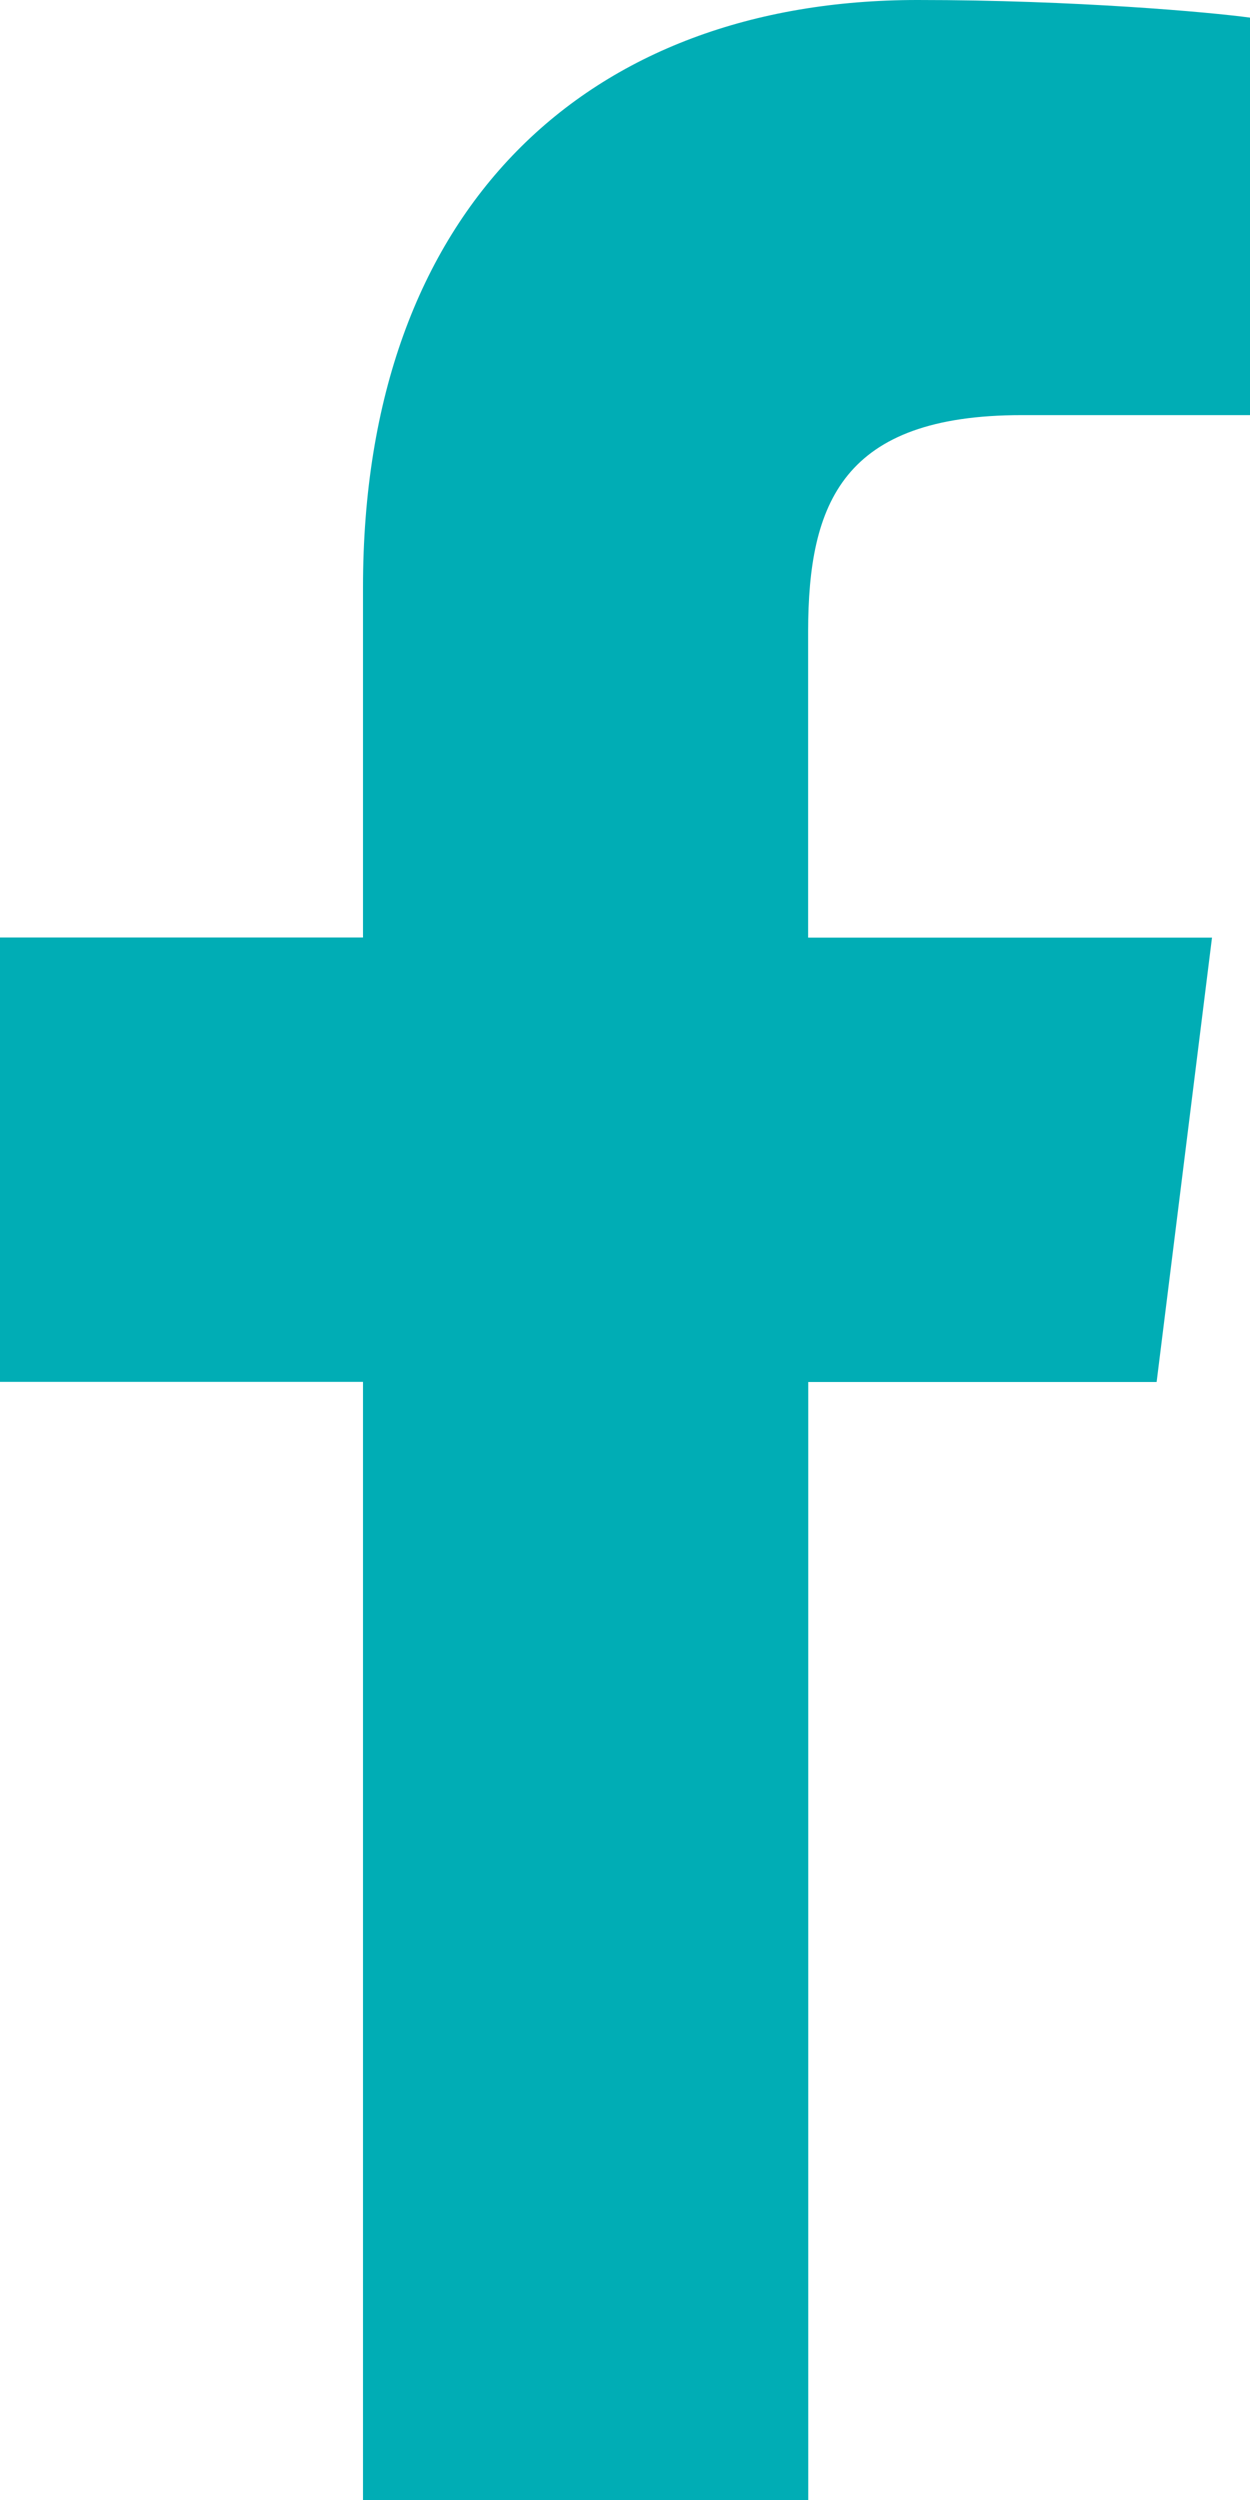 <svg width="10" height="20" viewBox="0 0 10 20" fill="none" xmlns="http://www.w3.org/2000/svg">
<path d="M8.174 3.321H10V0.141C9.685 0.098 8.602 0 7.34 0C4.707 0 2.904 1.656 2.904 4.699V7.5H-0.001V11.055H2.904V20H6.466V11.056H9.253L9.696 7.501H6.465V5.052C6.466 4.024 6.742 3.321 8.174 3.321Z" fill="#00ADB5"/>
</svg>
